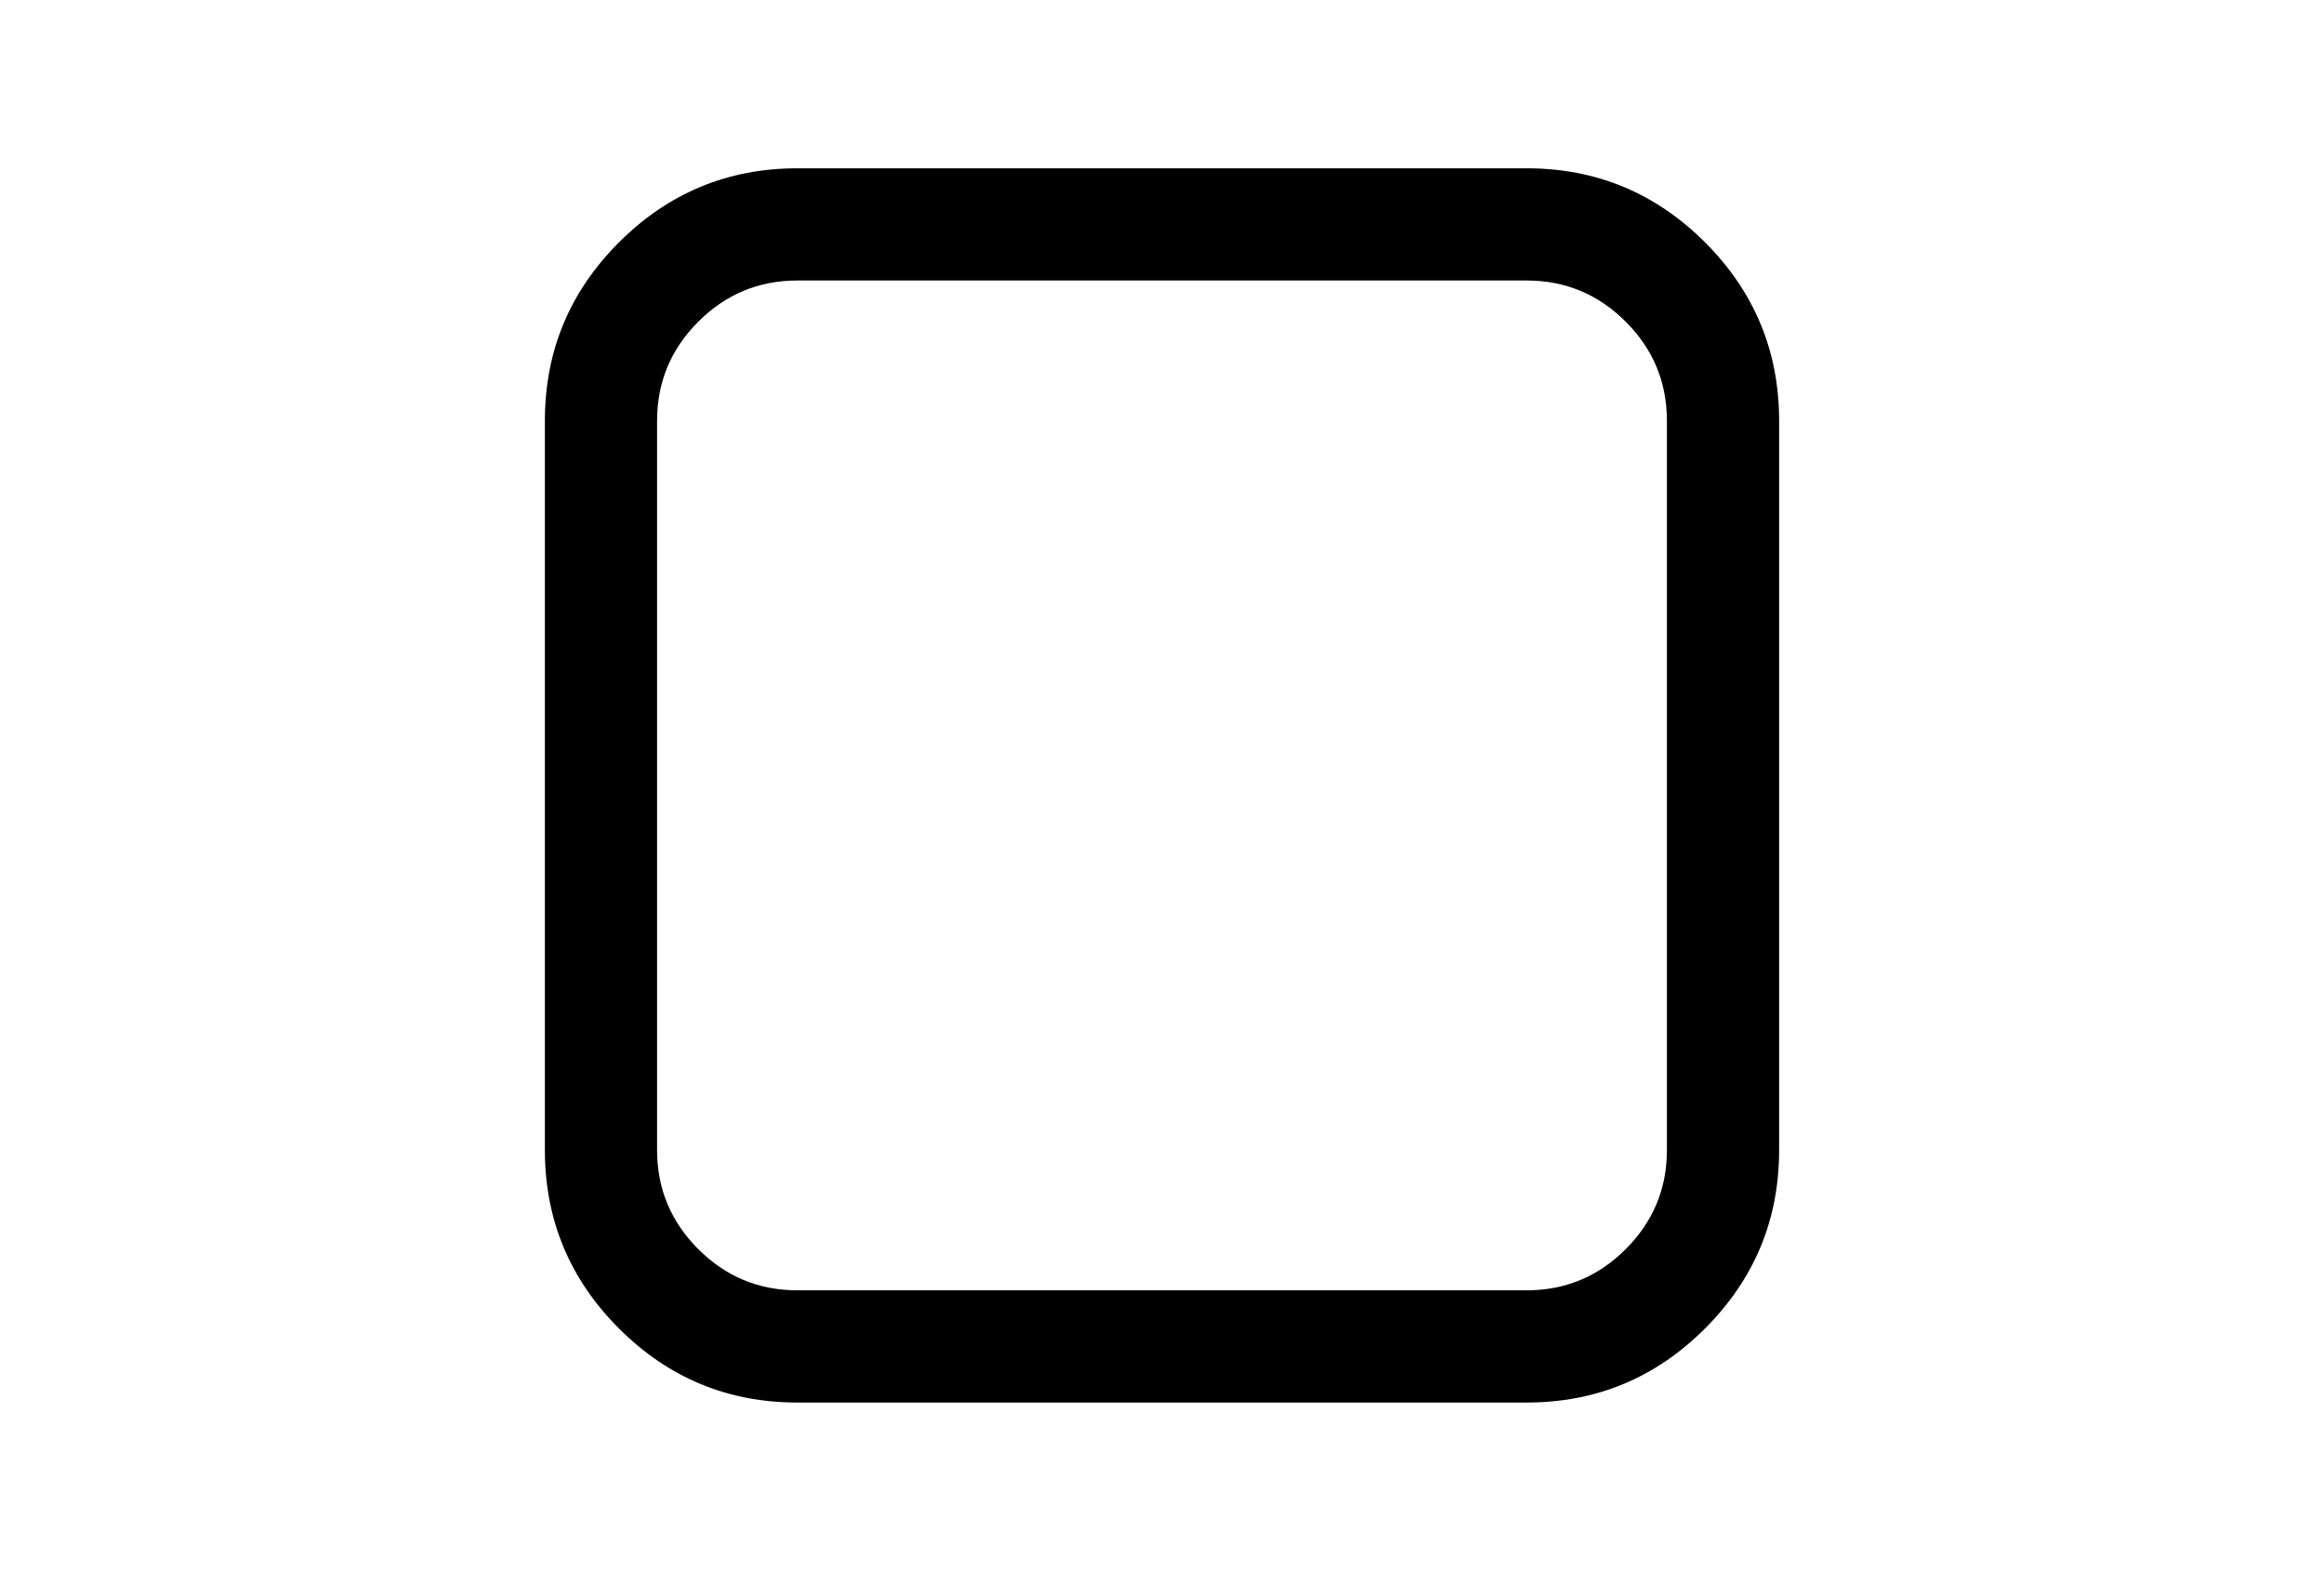 <?xml version="1.0" encoding="utf-8"?>
<!-- Generator: Adobe Illustrator 16.0.4, SVG Export Plug-In . SVG Version: 6.00 Build 0)  -->
<!DOCTYPE svg PUBLIC "-//W3C//DTD SVG 1.1//EN" "http://www.w3.org/Graphics/SVG/1.1/DTD/svg11.dtd">
<svg version="1.1" id="Capa_1" xmlns="http://www.w3.org/2000/svg" xmlns:xlink="http://www.w3.org/1999/xlink" x="0px" y="0px"
	 width="216px" height="146px" viewBox="0 0 216 146" enable-background="new 0 0 216 146" xml:space="preserve">
<path d="M158.473,22.527c-4.59-4.59-10.117-6.885-16.58-6.885H74.107c-6.463,0-11.99,2.295-16.58,6.885
	c-4.589,4.59-6.884,10.116-6.884,16.58v67.786c0,6.463,2.295,11.989,6.884,16.58c4.59,4.59,10.117,6.885,16.58,6.885h67.786
	c6.463,0,11.989-2.295,16.58-6.885c4.59-4.591,6.885-10.117,6.885-16.58V39.107C165.357,32.644,163.062,27.117,158.473,22.527z
	 M154.928,106.893c0,3.584-1.275,6.653-3.828,9.207c-2.553,2.553-5.621,3.828-9.207,3.828H74.107c-3.585,0-6.654-1.275-9.207-3.828
	c-2.553-2.554-3.829-5.623-3.829-9.207V39.107c0-3.585,1.276-6.654,3.829-9.207c2.553-2.553,5.622-3.829,9.207-3.829h67.786
	c3.586,0,6.654,1.276,9.207,3.829c2.553,2.553,3.828,5.622,3.828,9.207V106.893z"/>
</svg>
